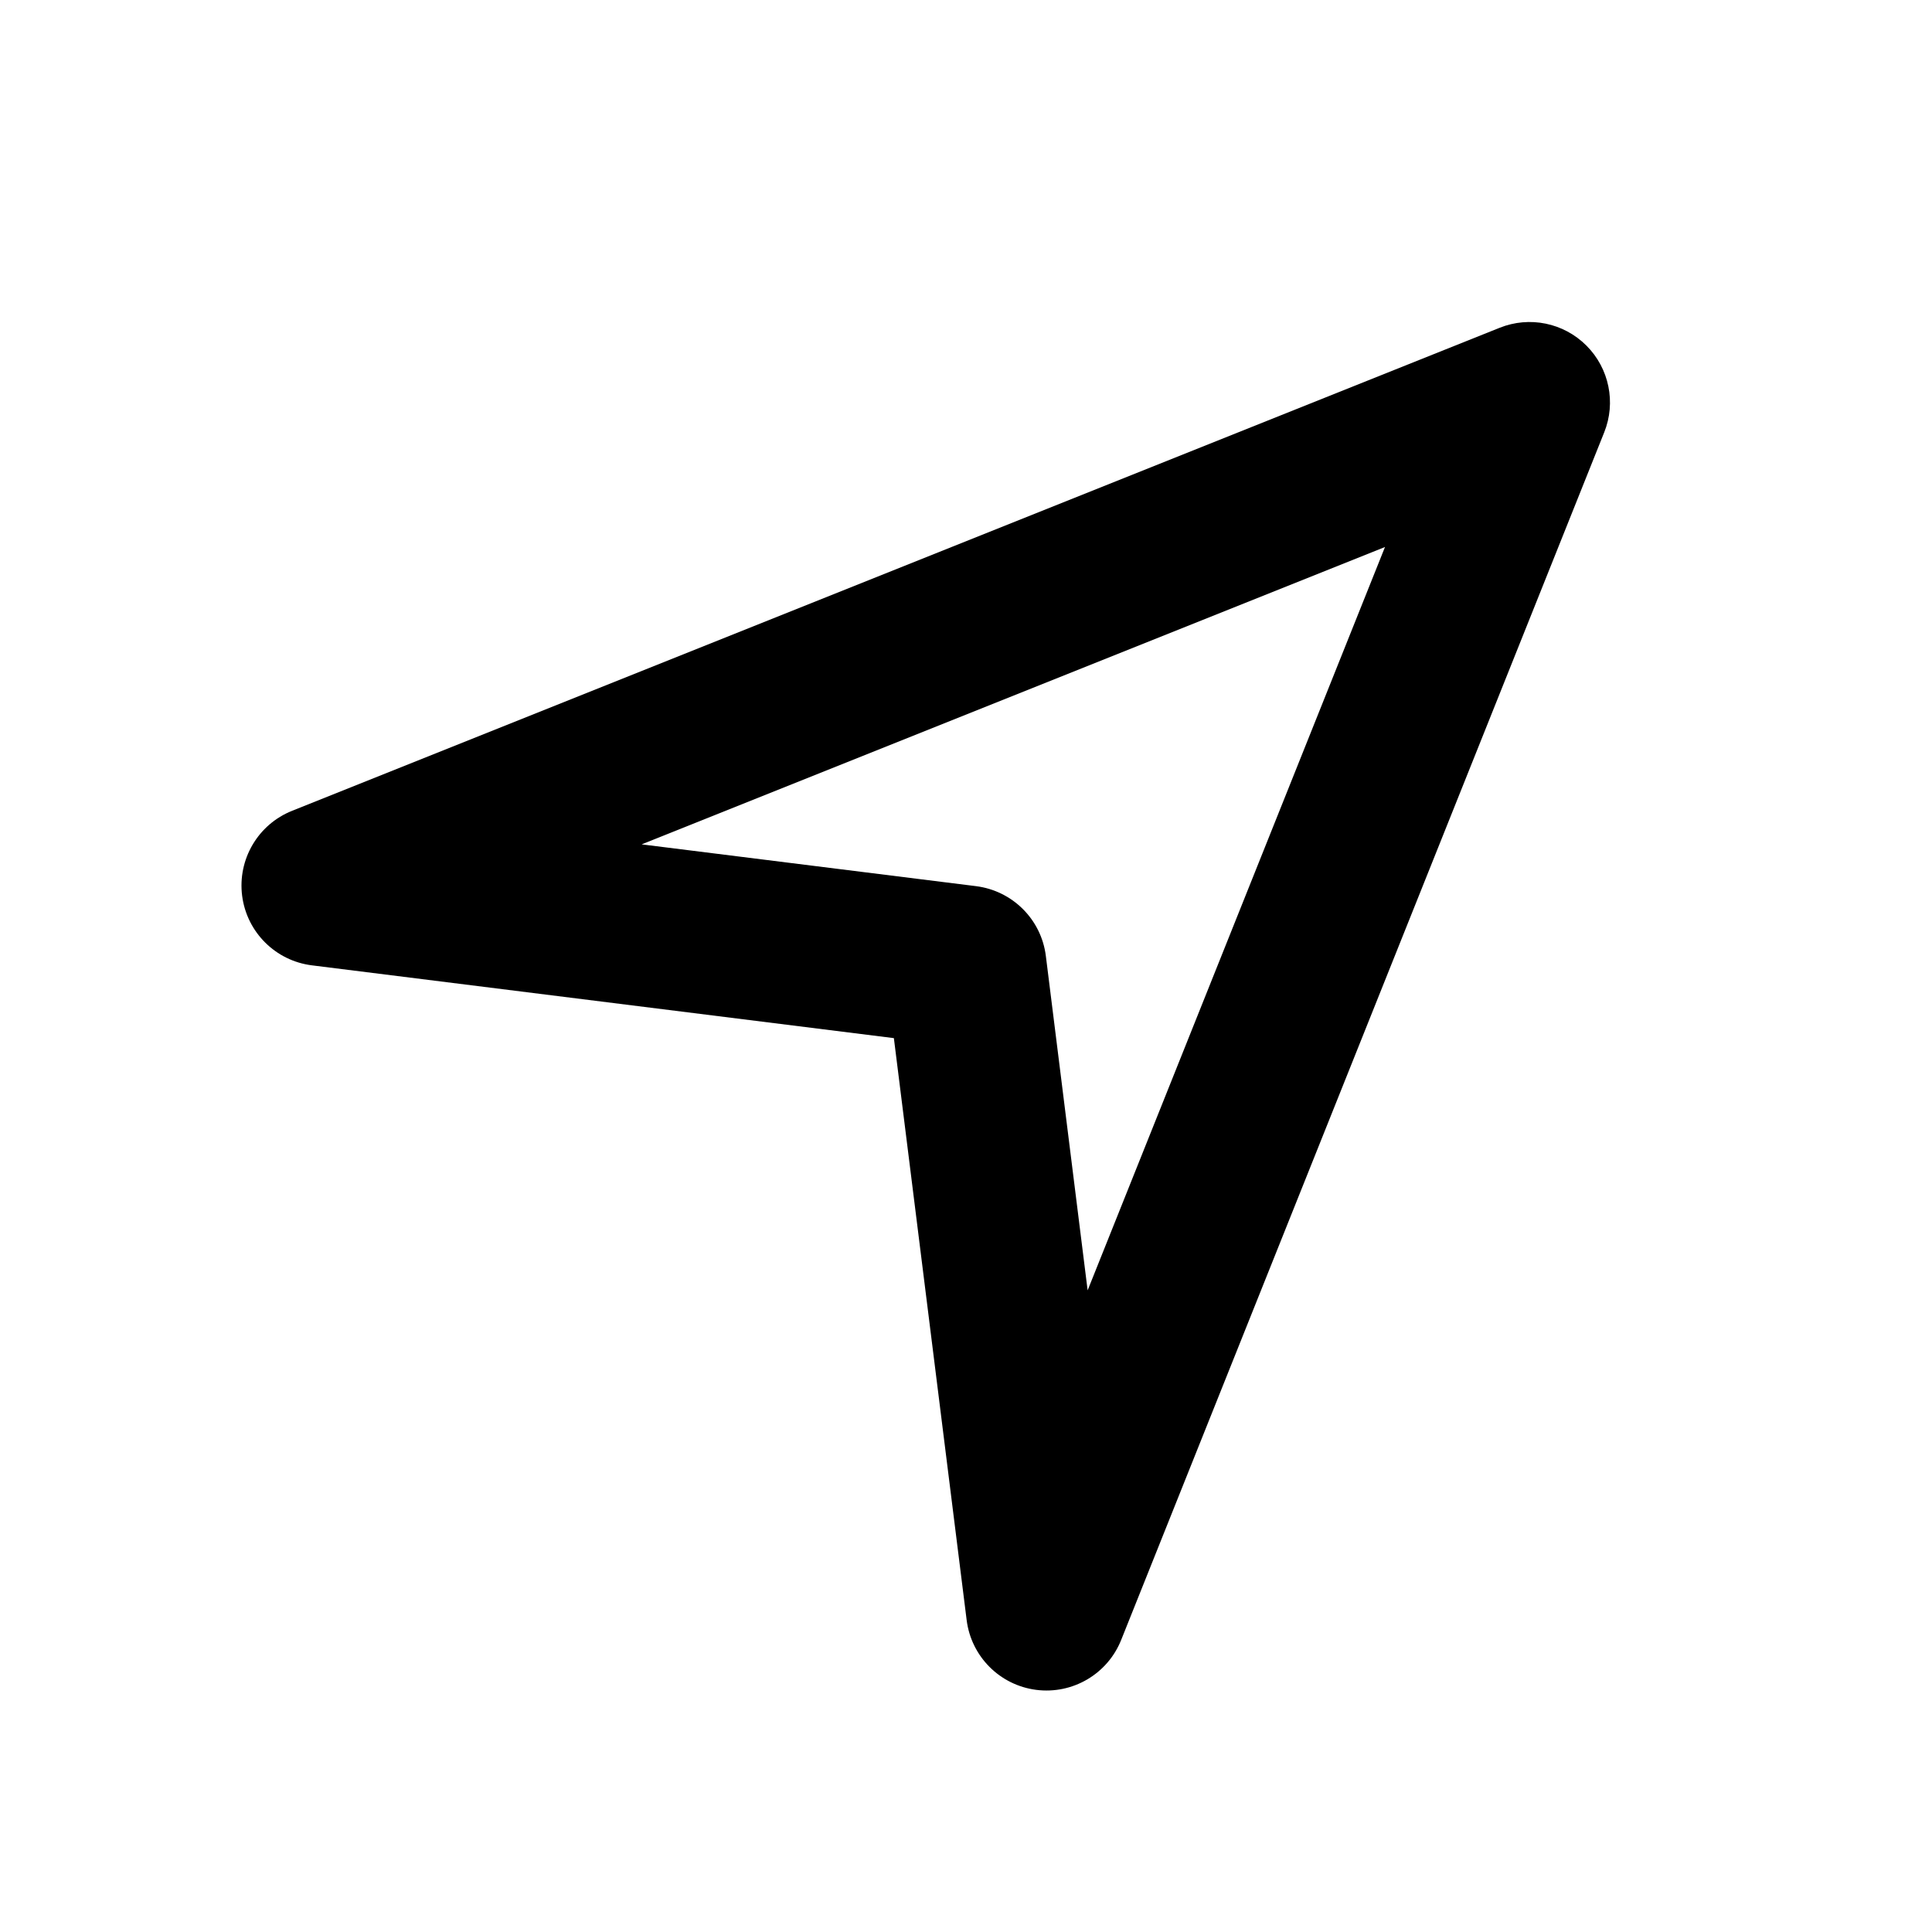 <svg width="1em" height="1em" viewBox="0 0 24 24" fill="none" xmlns="http://www.w3.org/2000/svg">
<path fill-rule="evenodd" clip-rule="evenodd" d="M19.707 4.293C19.99 4.576 20.077 5 19.928 5.371L13.928 20.371C13.759 20.795 13.325 21.05 12.872 20.992C12.42 20.934 12.064 20.577 12.008 20.124L11.104 12.896L3.876 11.992C3.423 11.936 3.066 11.58 3.008 11.128C2.95 10.675 3.205 10.241 3.629 10.072L18.629 4.072C19 3.923 19.424 4.01 19.707 4.293ZM7.971 10.489L12.124 11.008C12.578 11.065 12.936 11.422 12.992 11.876L13.511 16.029L17.205 6.795L7.971 10.489Z" fill="currentColor"></path>
</svg>